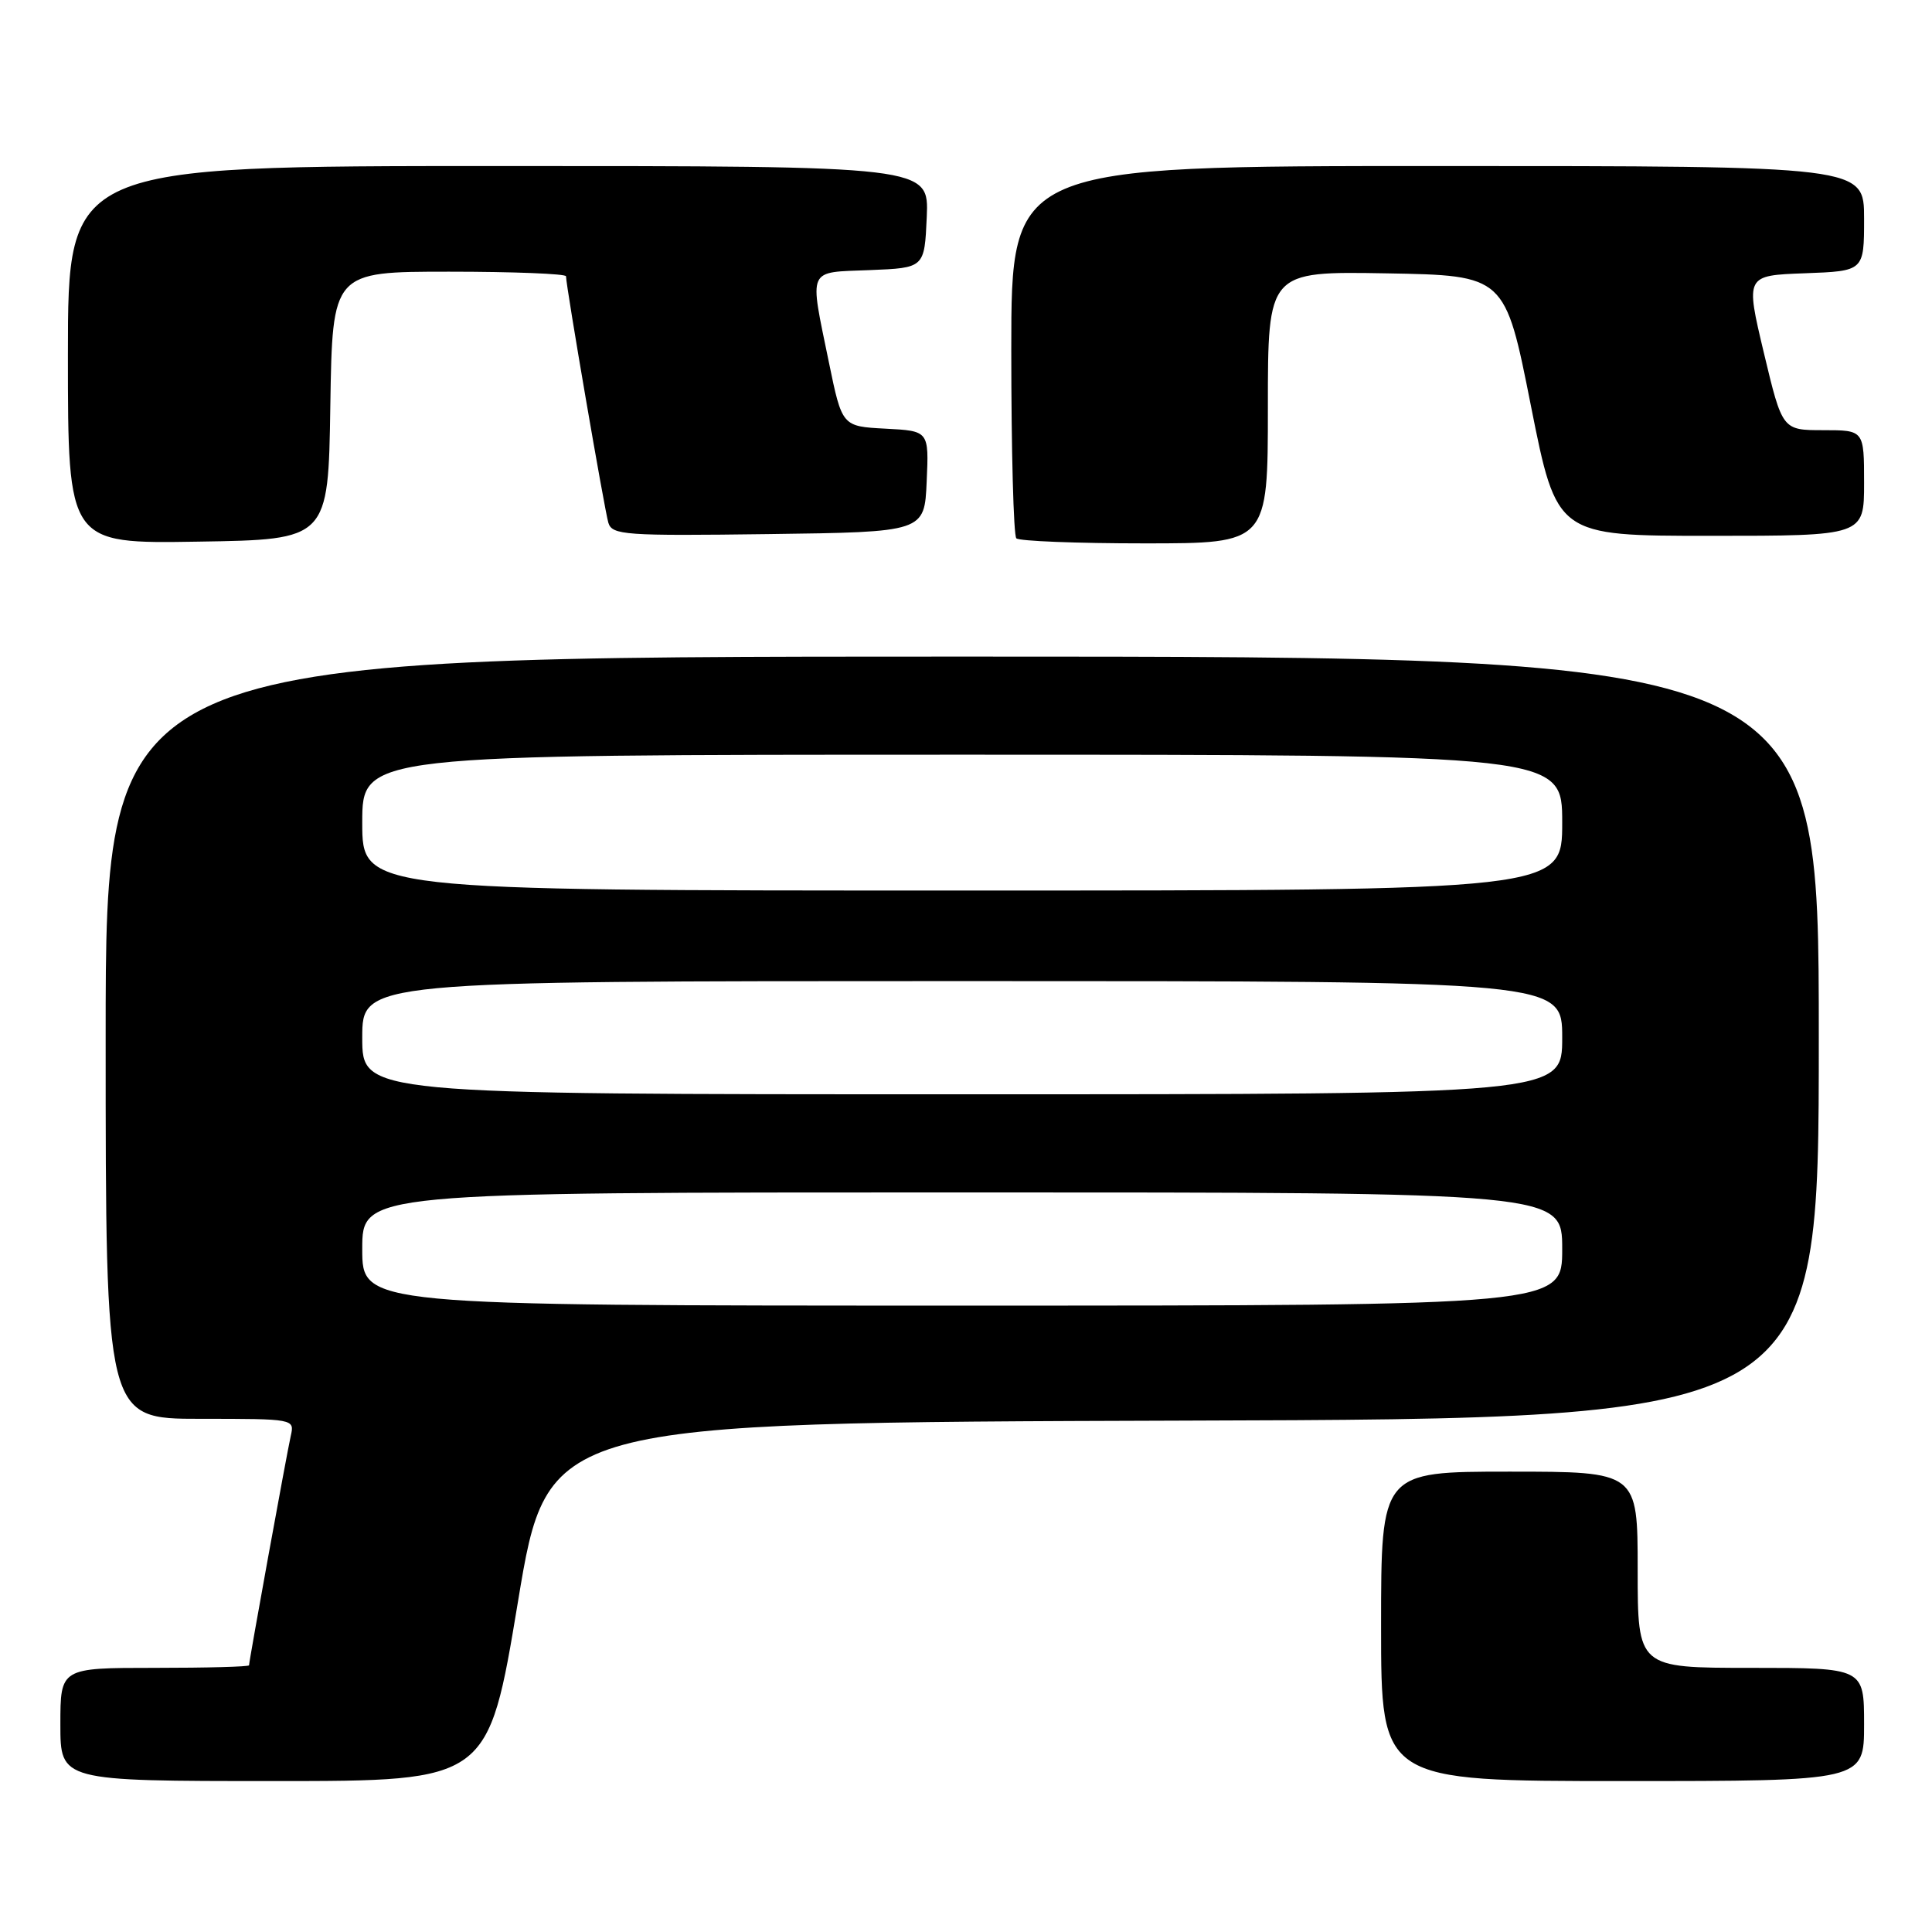<?xml version="1.0" encoding="UTF-8" standalone="no"?>
<!DOCTYPE svg PUBLIC "-//W3C//DTD SVG 1.1//EN" "http://www.w3.org/Graphics/SVG/1.1/DTD/svg11.dtd" >
<svg xmlns="http://www.w3.org/2000/svg" xmlns:xlink="http://www.w3.org/1999/xlink" version="1.1" viewBox="0 0 256 256">
 <g >
 <path fill="currentColor"
d=" M 68.63 212.25 C 72.56 188.50 72.56 188.50 156.78 188.24 C 241.00 187.99 241.00 187.99 241.00 137.49 C 241.00 87.00 241.00 87.00 127.50 87.00 C 14.00 87.00 14.00 87.00 14.00 137.50 C 14.00 188.00 14.00 188.00 26.52 188.00 C 38.99 188.00 39.04 188.01 38.53 190.25 C 37.99 192.65 33.00 220.09 33.00 220.66 C 33.00 220.85 27.38 221.00 20.50 221.00 C 8.00 221.00 8.00 221.00 8.00 228.50 C 8.00 236.00 8.00 236.00 36.35 236.00 C 64.69 236.00 64.69 236.00 68.63 212.25 Z  M 247.00 228.50 C 247.00 221.00 247.00 221.00 232.00 221.00 C 217.00 221.00 217.00 221.00 217.00 208.00 C 217.00 195.00 217.00 195.00 200.00 195.00 C 183.00 195.00 183.00 195.00 183.00 215.50 C 183.00 236.00 183.00 236.00 215.00 236.00 C 247.00 236.00 247.00 236.00 247.00 228.50 Z  M 43.77 53.75 C 44.05 36.00 44.05 36.00 59.52 36.00 C 68.04 36.00 75.00 36.28 75.00 36.61 C 75.00 37.90 80.10 67.58 80.61 69.27 C 81.11 70.90 82.78 71.02 101.82 70.77 C 122.50 70.50 122.50 70.50 122.79 63.80 C 123.09 57.10 123.09 57.10 117.33 56.80 C 111.58 56.50 111.58 56.50 109.83 48.00 C 107.23 35.31 106.86 36.13 115.25 35.79 C 122.50 35.50 122.50 35.50 122.80 28.75 C 123.09 22.00 123.09 22.00 66.05 22.00 C 9.00 22.00 9.00 22.00 9.00 47.02 C 9.00 72.05 9.00 72.05 26.25 71.77 C 43.50 71.50 43.50 71.50 43.77 53.75 Z  M 168.00 53.97 C 168.00 35.95 168.00 35.95 183.71 36.22 C 199.43 36.50 199.43 36.50 202.85 53.75 C 206.28 71.00 206.28 71.00 226.64 71.00 C 247.00 71.00 247.00 71.00 247.00 64.00 C 247.00 57.00 247.00 57.00 241.59 57.00 C 236.17 57.00 236.17 57.00 233.72 46.75 C 231.28 36.50 231.28 36.50 239.14 36.21 C 247.00 35.92 247.00 35.92 247.00 28.96 C 247.00 22.00 247.00 22.00 190.50 22.00 C 134.00 22.00 134.00 22.00 134.00 46.33 C 134.00 59.72 134.30 70.97 134.67 71.33 C 135.03 71.70 142.68 72.00 151.67 72.00 C 168.00 72.00 168.00 72.00 168.00 53.97 Z  M 48.00 165.50 C 48.00 158.00 48.00 158.00 127.50 158.00 C 207.00 158.00 207.00 158.00 207.00 165.50 C 207.00 173.00 207.00 173.00 127.50 173.00 C 48.00 173.00 48.00 173.00 48.00 165.50 Z  M 48.00 137.50 C 48.00 130.00 48.00 130.00 127.50 130.00 C 207.00 130.00 207.00 130.00 207.00 137.50 C 207.00 145.00 207.00 145.00 127.50 145.00 C 48.00 145.00 48.00 145.00 48.00 137.50 Z  M 48.00 109.00 C 48.00 100.00 48.00 100.00 127.50 100.00 C 207.00 100.00 207.00 100.00 207.00 109.00 C 207.00 118.00 207.00 118.00 127.50 118.00 C 48.00 118.00 48.00 118.00 48.00 109.00 Z "/>
</g>
</svg>